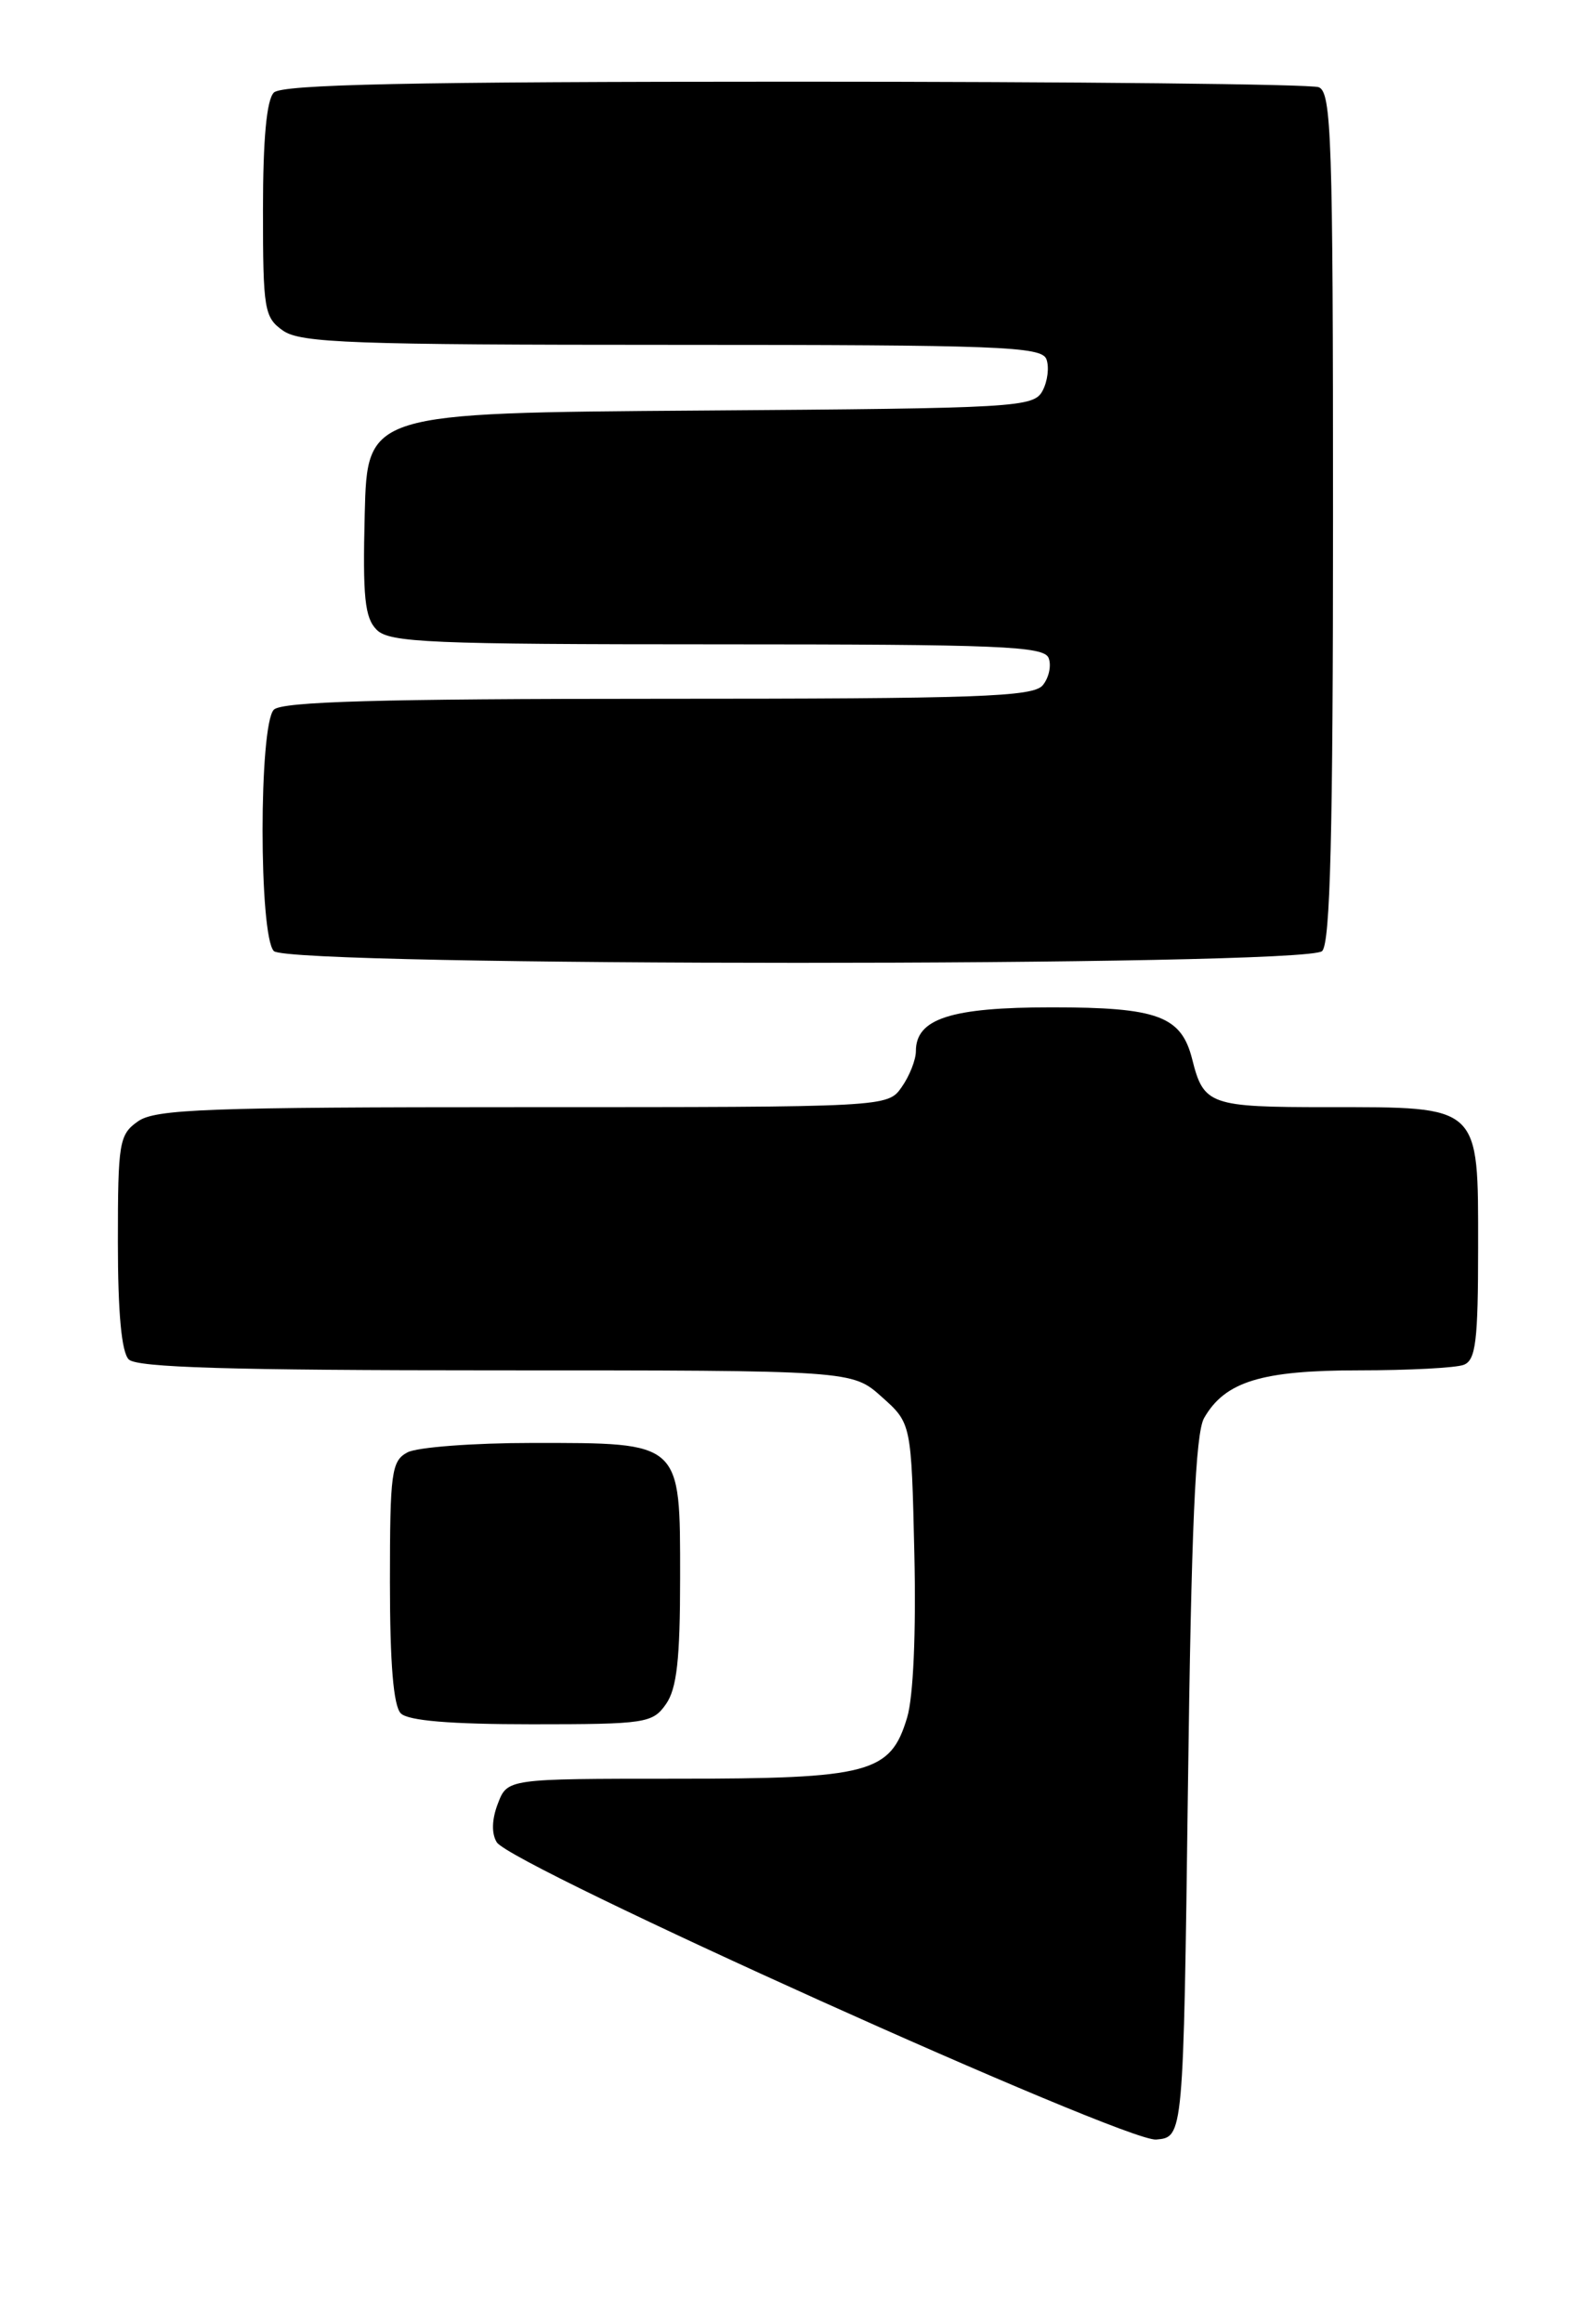 <?xml version="1.0" encoding="UTF-8" standalone="no"?>
<!DOCTYPE svg PUBLIC "-//W3C//DTD SVG 1.1//EN" "http://www.w3.org/Graphics/SVG/1.1/DTD/svg11.dtd" >
<svg xmlns="http://www.w3.org/2000/svg" xmlns:xlink="http://www.w3.org/1999/xlink" version="1.1" viewBox="0 0 176 256">
 <g >
 <path fill="currentColor"
d=" M 131.00 197.00 C 131.37 168.33 131.83 157.93 132.78 156.26 C 135.08 152.24 139.10 151.00 149.87 151.00 C 155.35 151.00 160.55 150.73 161.42 150.39 C 162.74 149.88 163.00 147.78 163.00 137.45 C 163.00 121.67 163.36 122.00 146.40 122.00 C 133.41 122.00 132.73 121.76 131.47 116.72 C 130.27 111.96 127.68 111.00 116.00 111.00 C 104.86 111.00 101.00 112.24 101.00 115.83 C 101.00 116.78 100.30 118.56 99.44 119.78 C 97.89 122.00 97.89 122.00 57.67 122.00 C 22.88 122.00 17.14 122.21 15.22 123.56 C 13.14 125.02 13.00 125.86 13.00 136.86 C 13.00 144.66 13.40 149.00 14.20 149.80 C 15.09 150.69 25.46 151.00 54.68 151.00 C 93.97 151.00 93.97 151.00 97.23 153.92 C 100.50 156.83 100.50 156.83 100.83 171.17 C 101.03 179.85 100.72 186.97 100.04 189.24 C 98.20 195.40 95.93 196.00 74.52 196.00 C 55.95 196.00 55.95 196.00 54.90 198.75 C 54.23 200.48 54.19 202.05 54.78 203.00 C 56.37 205.57 124.07 236.07 127.50 235.76 C 130.50 235.50 130.50 235.50 131.00 197.00 Z  M 73.44 187.78 C 74.64 186.07 75.00 182.82 75.00 173.83 C 75.00 158.79 75.23 159.00 58.71 159.00 C 52.20 159.00 46.00 159.47 44.93 160.04 C 43.17 160.98 43.00 162.24 43.00 174.34 C 43.00 183.32 43.39 187.99 44.20 188.80 C 45.01 189.61 49.68 190.00 58.64 190.00 C 71.19 190.00 71.97 189.88 73.44 187.78 Z  M 145.80 104.80 C 146.70 103.90 147.00 91.89 147.00 56.91 C 147.00 15.25 146.83 10.15 145.42 9.61 C 144.55 9.27 118.54 9.00 87.62 9.00 C 45.23 9.00 31.10 9.30 30.20 10.20 C 29.40 11.00 29.00 15.34 29.00 23.14 C 29.00 34.14 29.14 34.98 31.22 36.44 C 33.15 37.79 38.92 38.00 74.12 38.00 C 110.18 38.00 114.85 38.18 115.39 39.57 C 115.72 40.44 115.53 42.01 114.97 43.06 C 113.99 44.89 112.23 44.99 77.22 45.24 C 40.50 45.50 40.50 45.50 40.22 56.65 C 39.99 65.80 40.22 68.08 41.54 69.40 C 42.95 70.81 47.44 71.00 79.10 71.00 C 110.28 71.00 115.14 71.20 115.64 72.51 C 115.96 73.34 115.67 74.69 114.99 75.51 C 113.93 76.79 107.80 77.00 72.58 77.00 C 41.88 77.00 31.09 77.31 30.20 78.20 C 28.54 79.86 28.54 103.14 30.20 104.80 C 31.93 106.53 144.07 106.53 145.80 104.80 Z "/>
</g>
</svg>